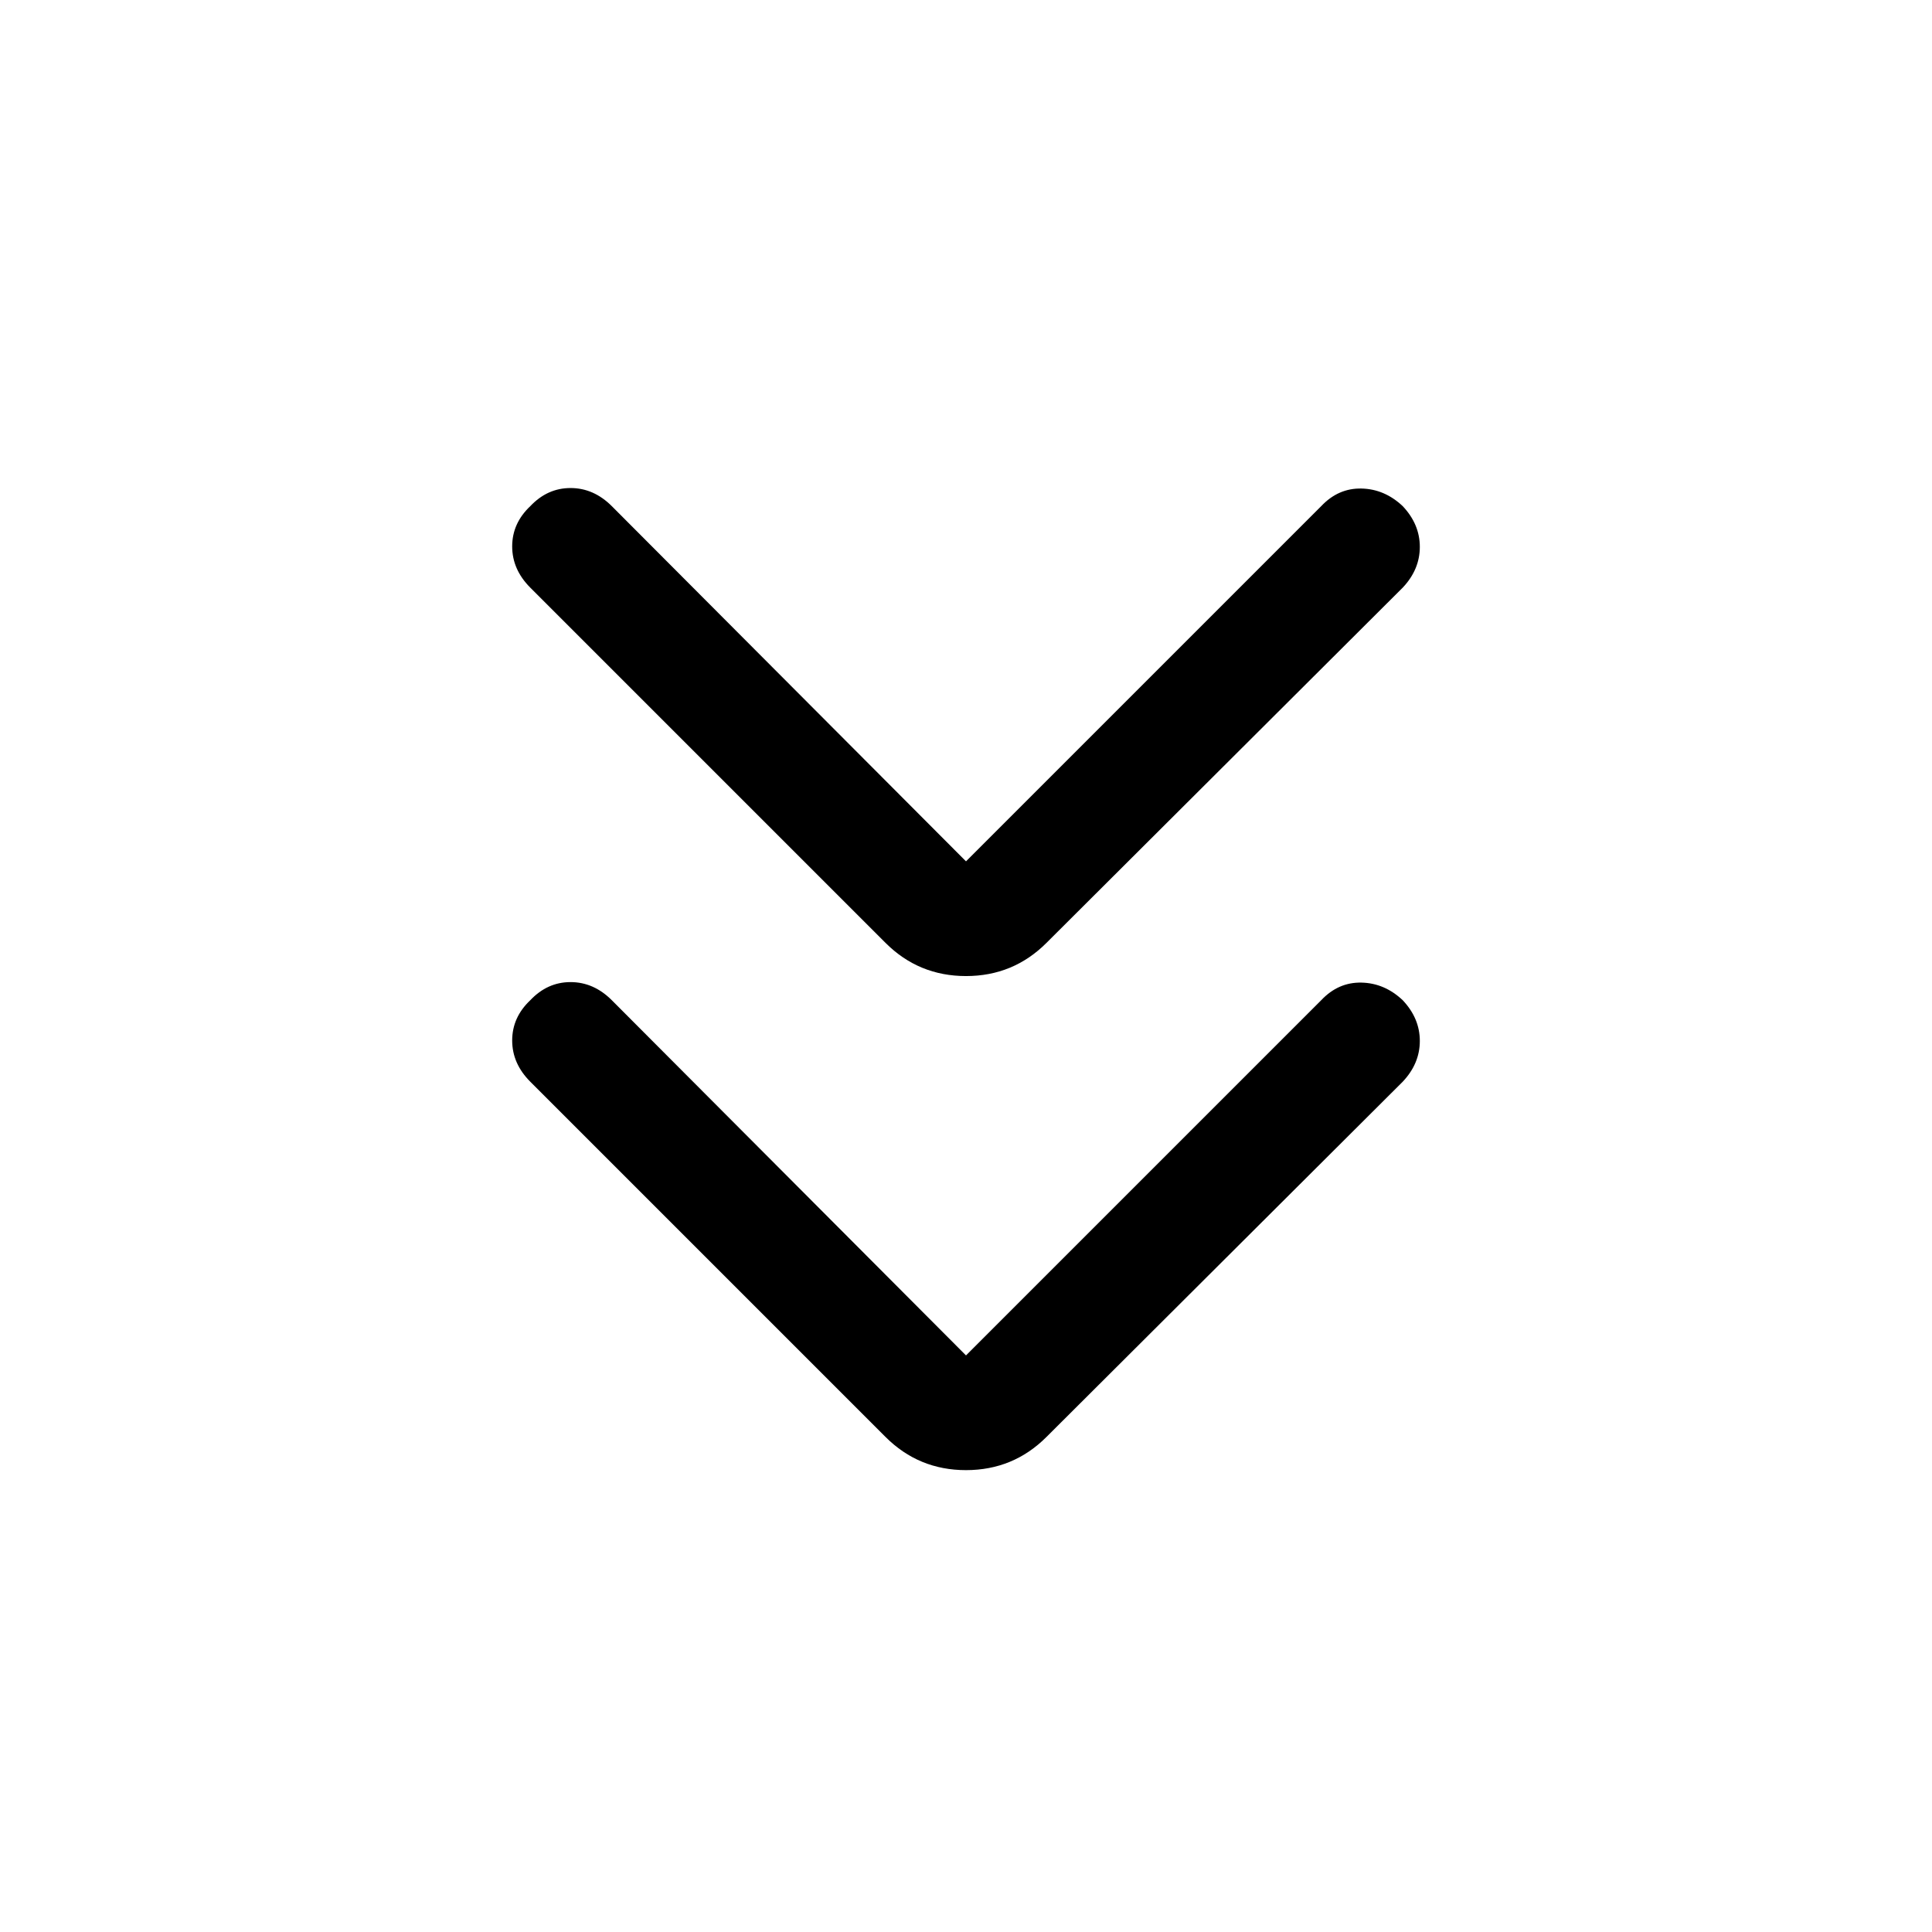 <svg xmlns="http://www.w3.org/2000/svg" height="48" viewBox="0 -960 960 960" width="48"><path d="M480-286.5 656.5-463q8.5-9 20-8.75T697-463q8.5 9 8.5 20.25T697-422.5L520-246q-16.5 16.5-40 16.5T440-246L263.5-422.5q-9-9-9-20.5t9-20q8.5-9 20-9t20.5 9l176 176.5Zm0-245.5 176.5-176.5q8.5-9 20-8.75t20.5 8.75q8.5 9 8.5 20.25T697-668L520-491.5Q503.5-475 480-475t-40-16.5L263.5-668q-9-9-9-20.5t9-20q8.5-9 20-9t20.5 9L480-532Z"/></svg>